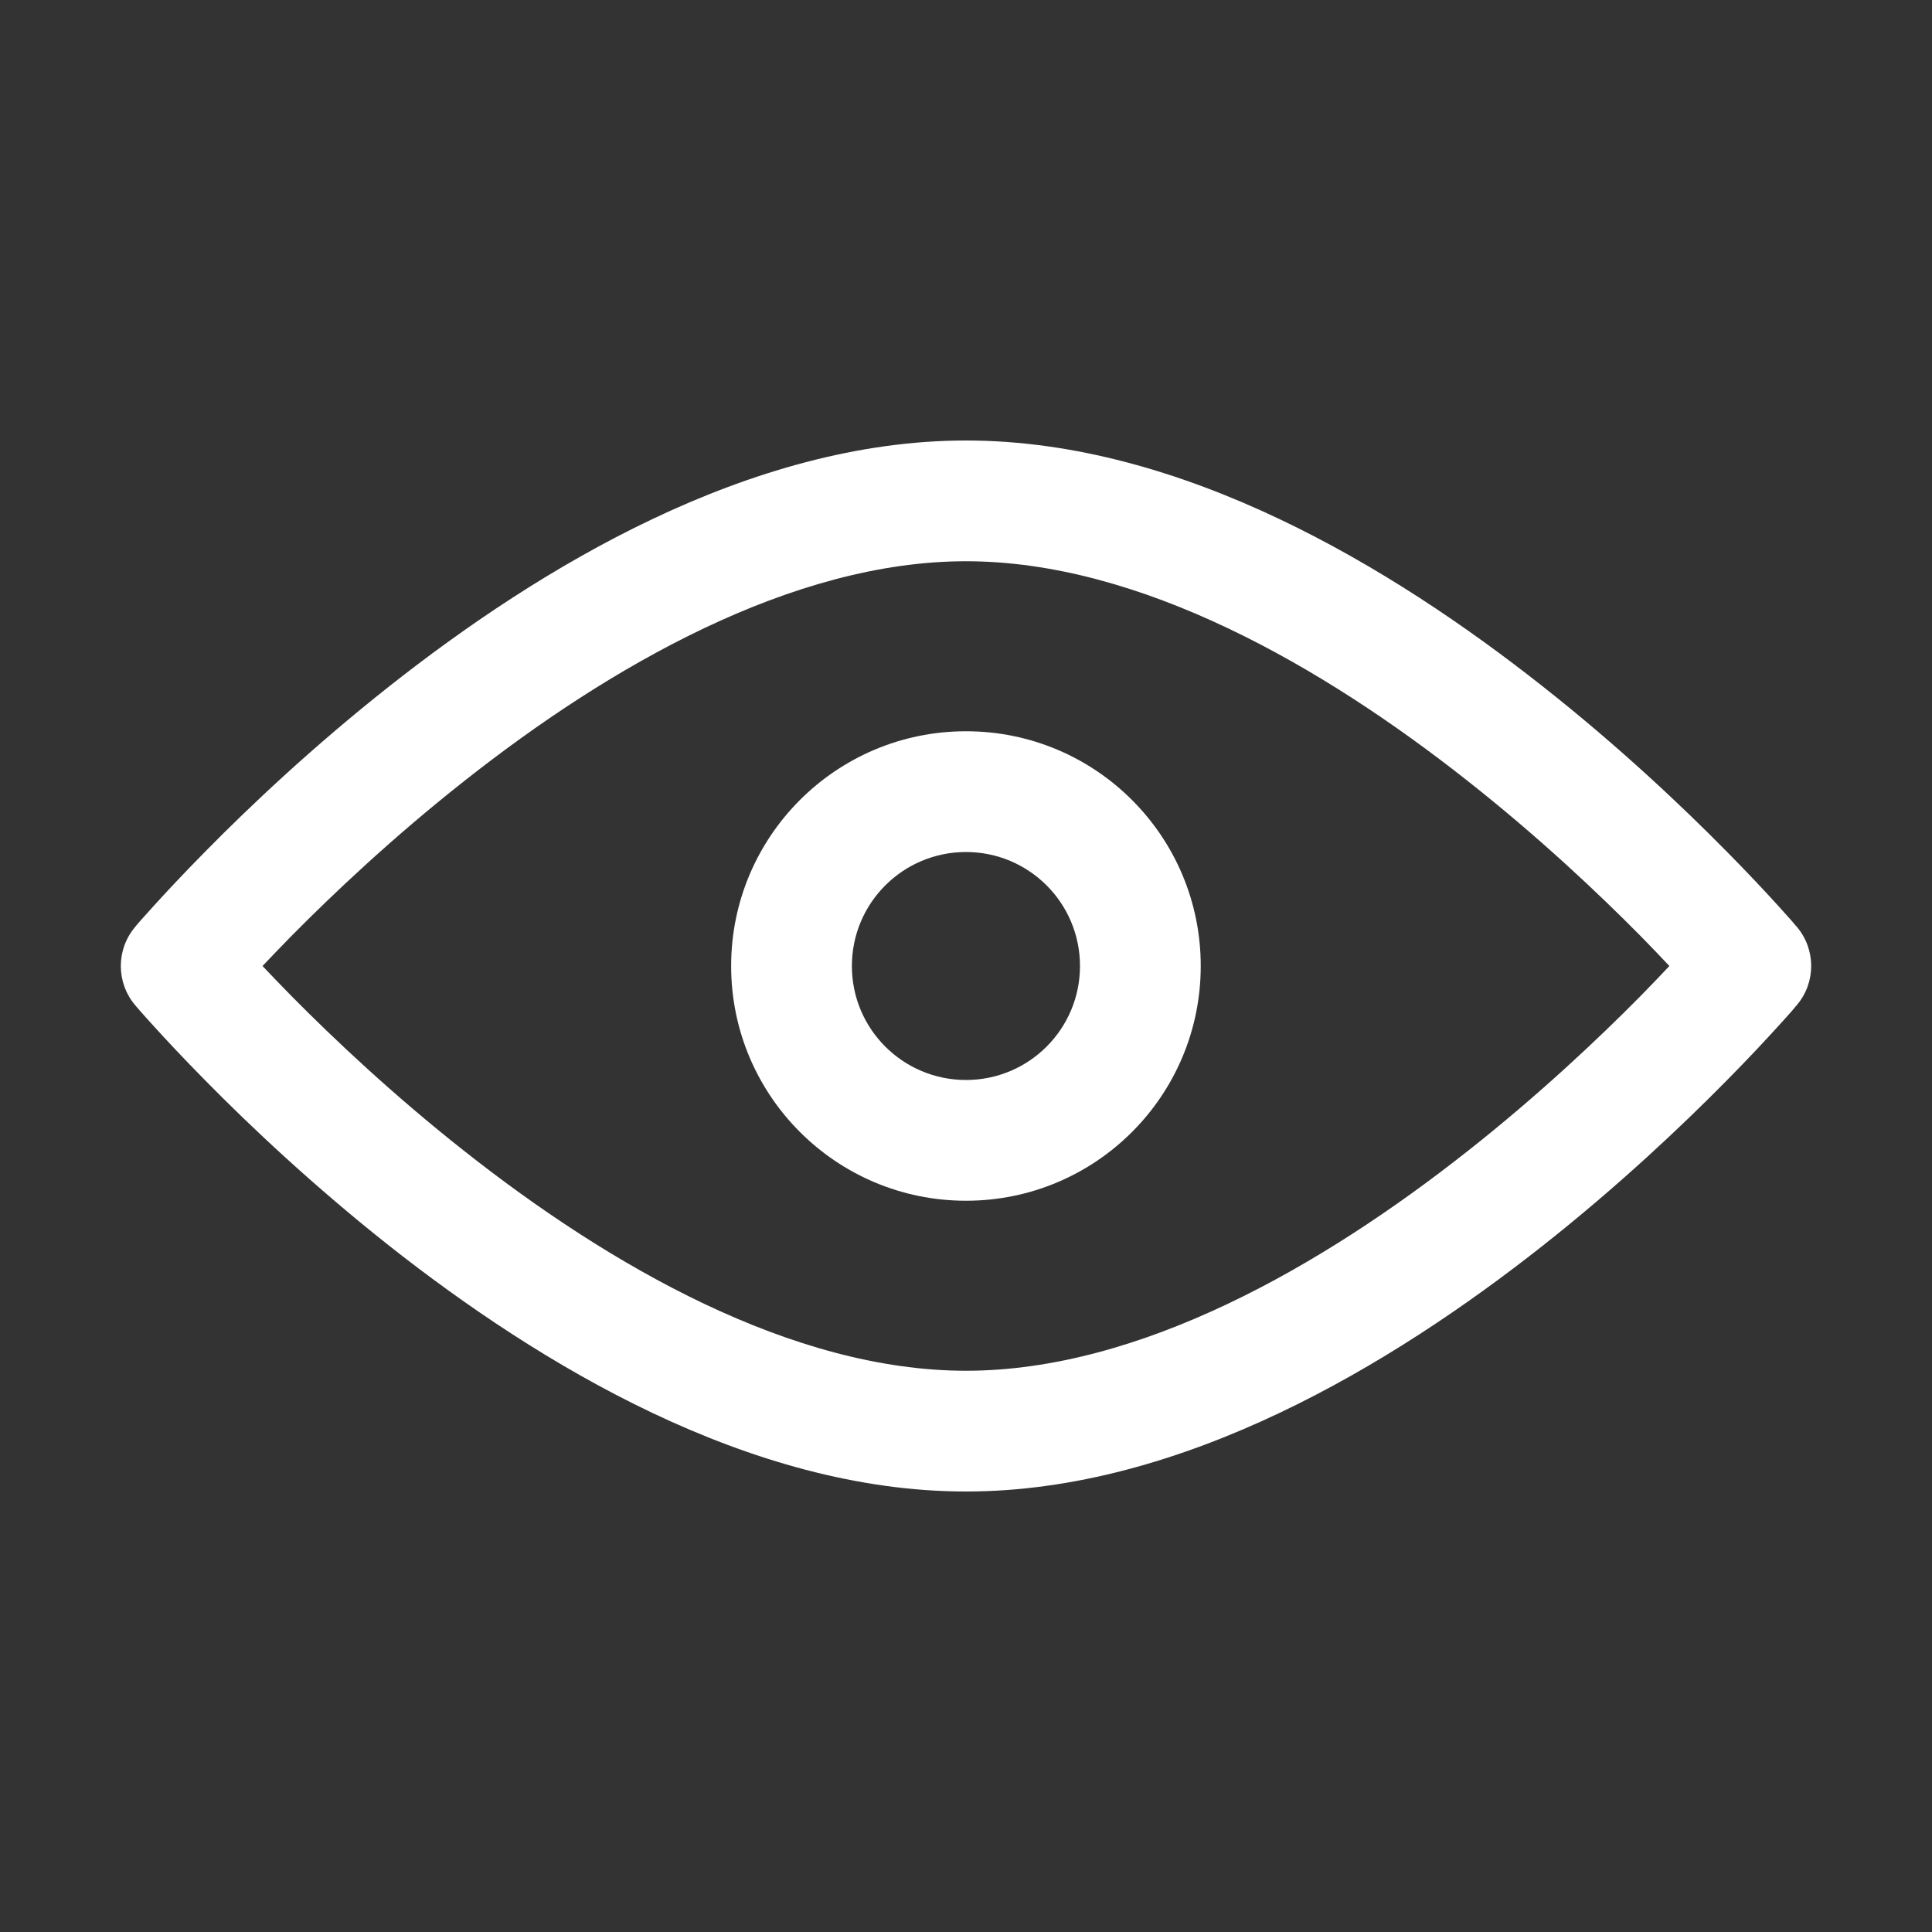 <svg width="16" height="16" viewBox="0 0 16 16" fill="none" xmlns="http://www.w3.org/2000/svg">
<rect x="0" y="0" width="16" height="16" fill="#333333" stroke="none"/>
<path fill-rule="evenodd" clip-rule="evenodd" d="M8 6.056C6.926 6.056 6.055 6.926 6.055 8C6.055 9.074 6.926 9.944 8 9.944C9.074 9.944 9.944 9.074 9.944 8C9.944 6.926 9.074 6.056 8 6.056ZM7.055 8C7.055 7.478 7.478 7.056 8 7.056C8.521 7.056 8.944 7.478 8.944 8C8.944 8.522 8.521 8.944 8 8.944C7.478 8.944 7.055 8.522 7.055 8Z" fill="white"/>
<path fill-rule="evenodd" clip-rule="evenodd" d="M8 3.648C6.204 3.648 4.465 4.704 3.226 5.682C2.596 6.179 2.071 6.675 1.705 7.047C1.521 7.233 1.376 7.389 1.276 7.499C1.226 7.554 1.188 7.597 1.161 7.627L1.13 7.663L1.122 7.673L1.12 7.675L1.119 7.677C0.961 7.863 0.961 8.137 1.119 8.324L1.12 8.325L1.122 8.327L1.13 8.337L1.161 8.373C1.188 8.403 1.226 8.447 1.276 8.501C1.376 8.611 1.521 8.767 1.705 8.953C2.071 9.325 2.596 9.821 3.226 10.319C4.465 11.296 6.204 12.352 8 12.352C9.795 12.352 11.534 11.296 12.773 10.319C13.404 9.821 13.928 9.325 14.295 8.953C14.479 8.767 14.624 8.611 14.724 8.501C14.774 8.447 14.812 8.403 14.839 8.373L14.869 8.337L14.878 8.327L14.88 8.325L14.881 8.323C15.039 8.137 15.039 7.863 14.881 7.676L14.88 7.675L14.878 7.673L14.869 7.663L14.839 7.627C14.812 7.597 14.774 7.554 14.724 7.499C14.624 7.389 14.479 7.233 14.295 7.047C13.928 6.675 13.404 6.179 12.773 5.682C11.534 4.704 9.795 3.648 8 3.648ZM2.416 8.251C2.325 8.158 2.244 8.074 2.174 8C2.244 7.926 2.325 7.842 2.416 7.749C2.762 7.399 3.256 6.932 3.846 6.467C5.048 5.518 6.559 4.648 8 4.648C9.441 4.648 10.952 5.518 12.154 6.467C12.744 6.932 13.238 7.399 13.584 7.749C13.675 7.842 13.756 7.926 13.825 8C13.756 8.074 13.675 8.158 13.584 8.251C13.238 8.601 12.744 9.068 12.154 9.533C10.952 10.482 9.441 11.352 8 11.352C6.559 11.352 5.048 10.482 3.846 9.533C3.256 9.068 2.762 8.601 2.416 8.251Z" fill="white"/>
</svg>
